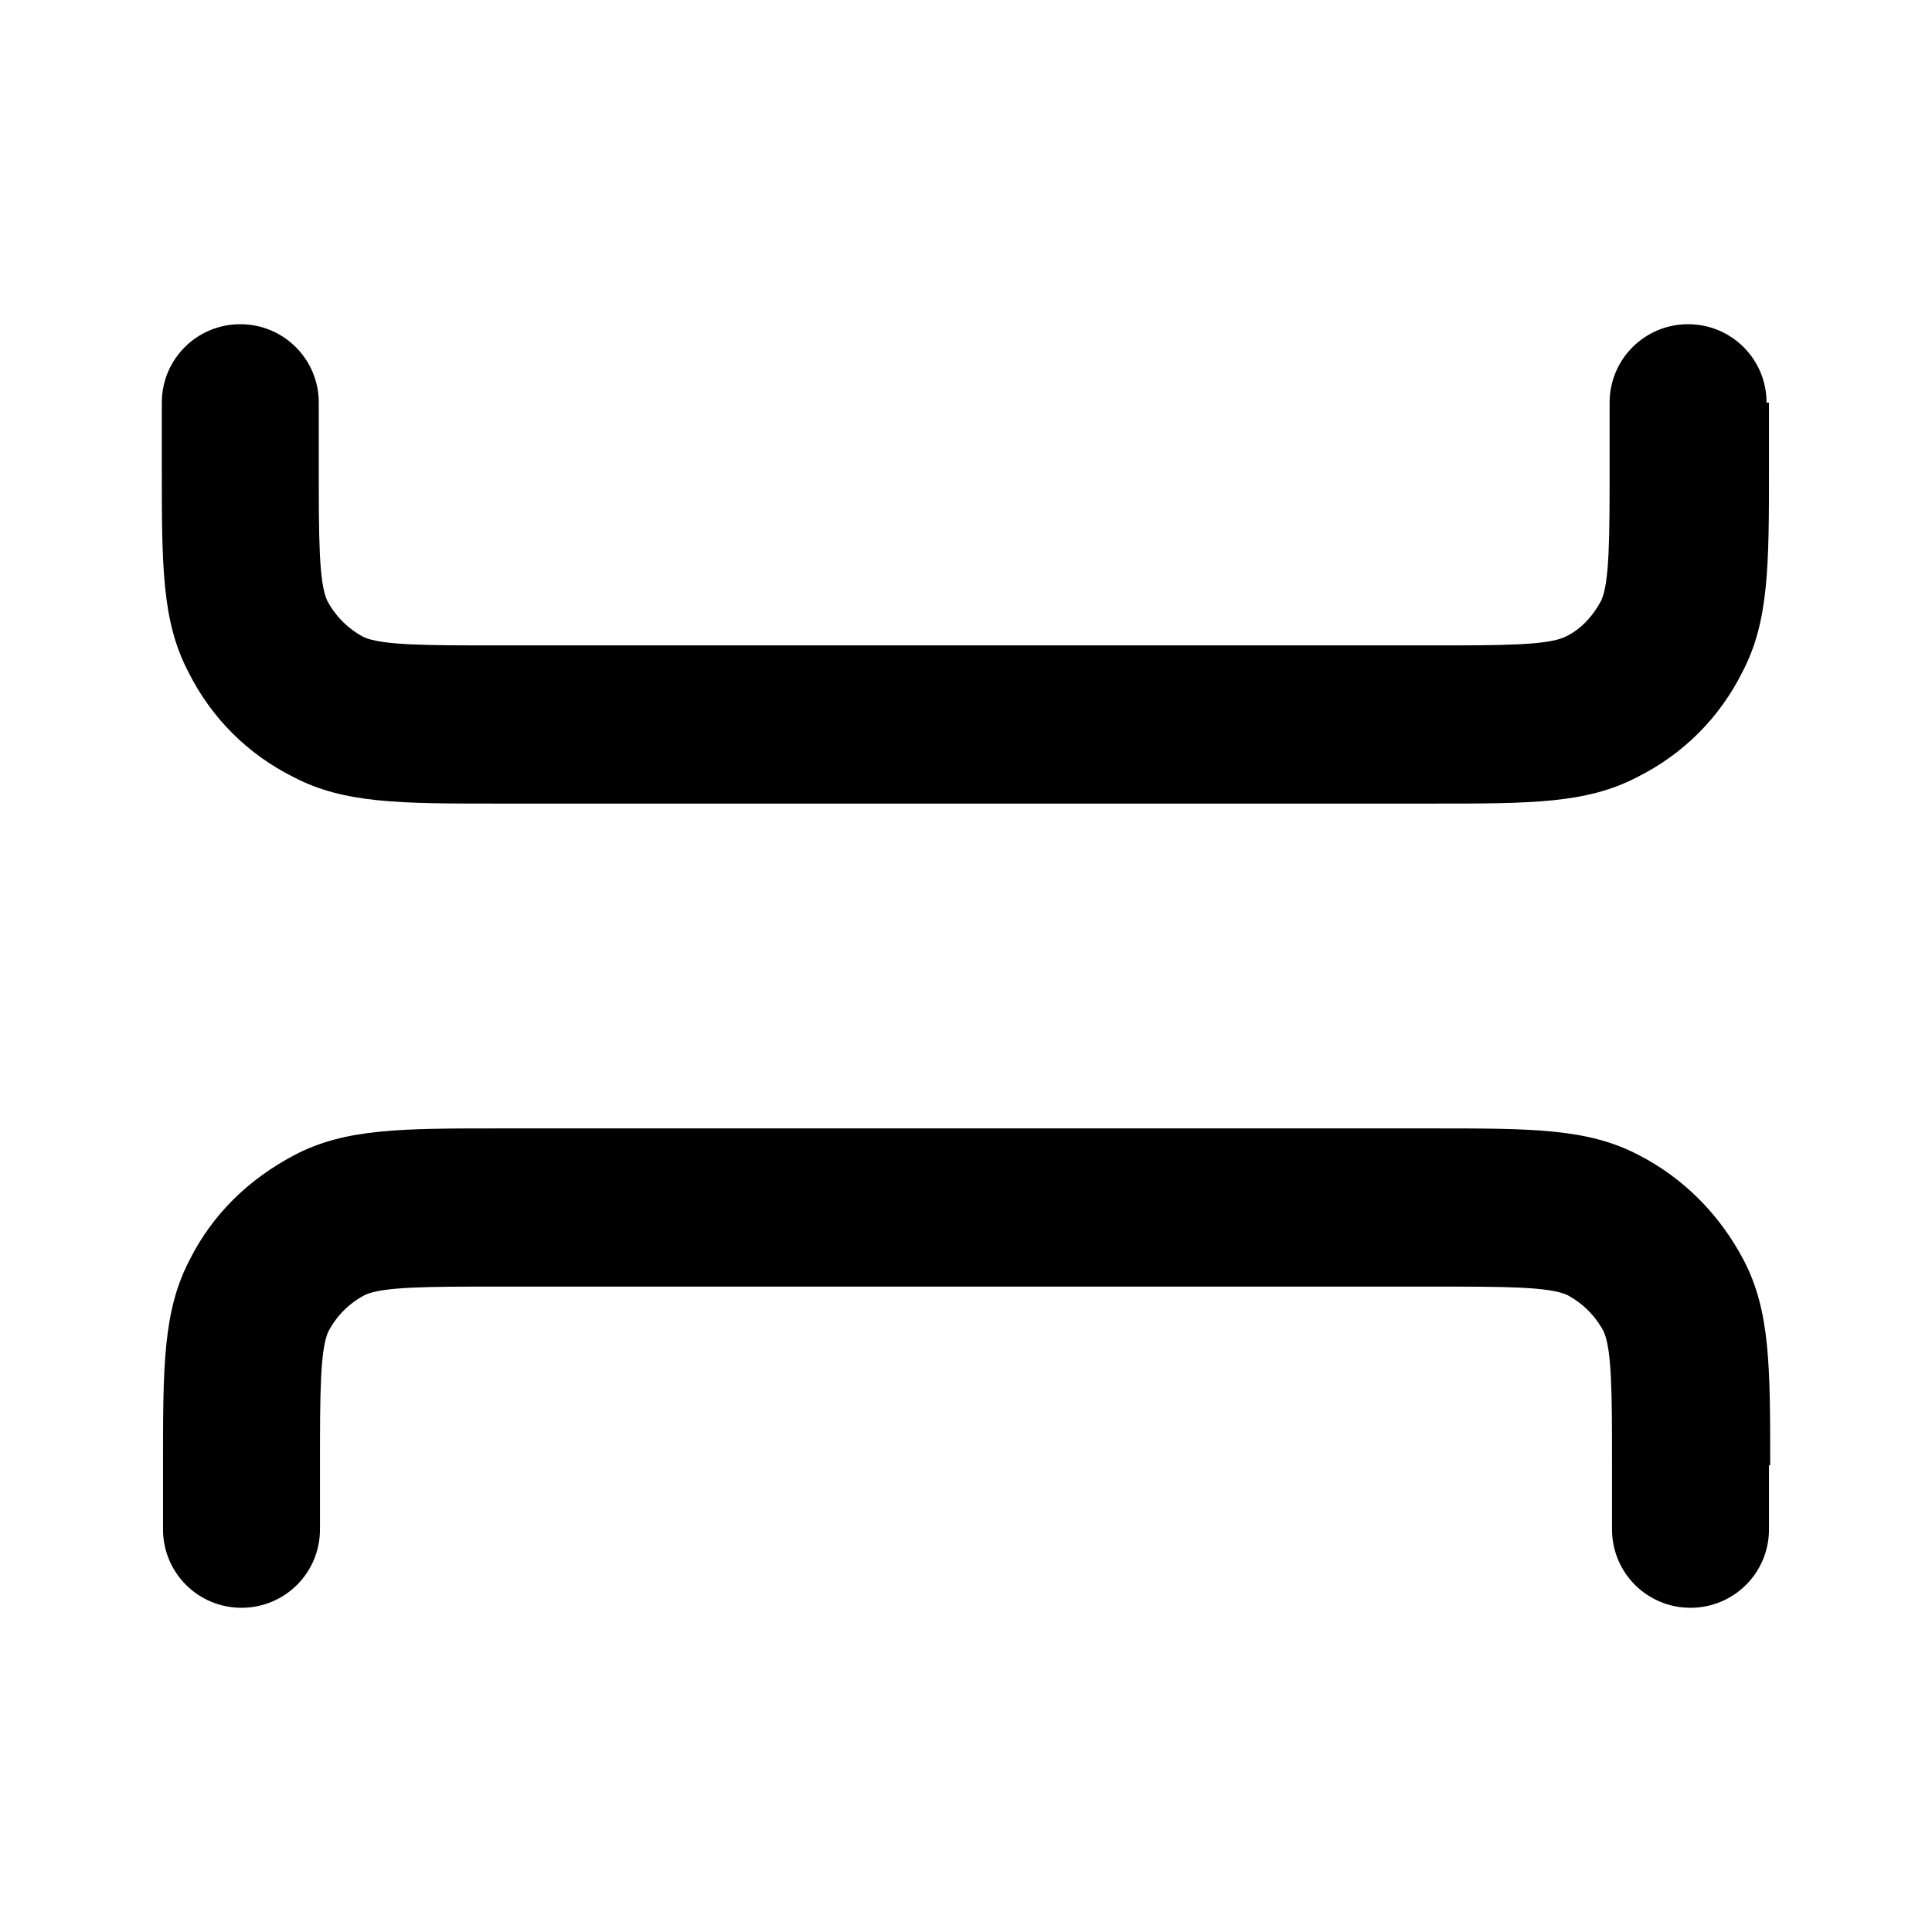 <svg width="16" height="16" viewBox="0 0 16 16" xmlns="http://www.w3.org/2000/svg">
<path d="M14.65 3.335V3.865C14.65 4.685 14.65 5.145 14.43 5.565C14.24 5.945 13.94 6.245 13.56 6.435C13.14 6.655 12.68 6.655 11.86 6.655L4.13 6.655C3.31 6.655 2.85 6.655 2.43 6.435C2.05 6.245 1.75 5.945 1.56 5.565C1.34 5.145 1.34 4.685 1.34 3.865L1.34 3.335C1.34 2.975 1.63 2.685 1.99 2.685C2.35 2.685 2.64 2.975 2.64 3.335V3.865C2.64 4.445 2.64 4.825 2.71 4.975C2.78 5.105 2.88 5.205 3.01 5.275C3.16 5.345 3.54 5.345 4.12 5.345L11.85 5.345C12.43 5.345 12.81 5.345 12.96 5.275C13.09 5.215 13.19 5.105 13.26 4.975C13.33 4.825 13.33 4.445 13.33 3.865V3.335C13.33 2.975 13.62 2.685 13.98 2.685C14.34 2.685 14.63 2.975 14.63 3.335H14.65ZM14.65 12.135V12.665C14.65 13.025 14.36 13.315 14 13.315C13.64 13.315 13.35 13.025 13.35 12.665V12.135C13.35 11.555 13.35 11.175 13.28 11.025C13.21 10.895 13.11 10.795 12.98 10.725C12.83 10.655 12.45 10.655 11.87 10.655H4.13C3.55 10.655 3.17 10.655 3.02 10.725C2.89 10.795 2.79 10.895 2.72 11.025C2.65 11.175 2.65 11.555 2.65 12.135V12.665C2.65 13.025 2.36 13.315 2 13.315C1.64 13.315 1.35 13.025 1.35 12.665L1.35 12.135C1.35 11.315 1.35 10.855 1.57 10.435C1.76 10.055 2.06 9.765 2.44 9.565C2.86 9.345 3.32 9.345 4.14 9.345H11.87C12.69 9.345 13.15 9.345 13.57 9.565C13.94 9.755 14.24 10.055 14.44 10.435C14.66 10.855 14.66 11.315 14.66 12.135H14.65Z"/>
</svg>
